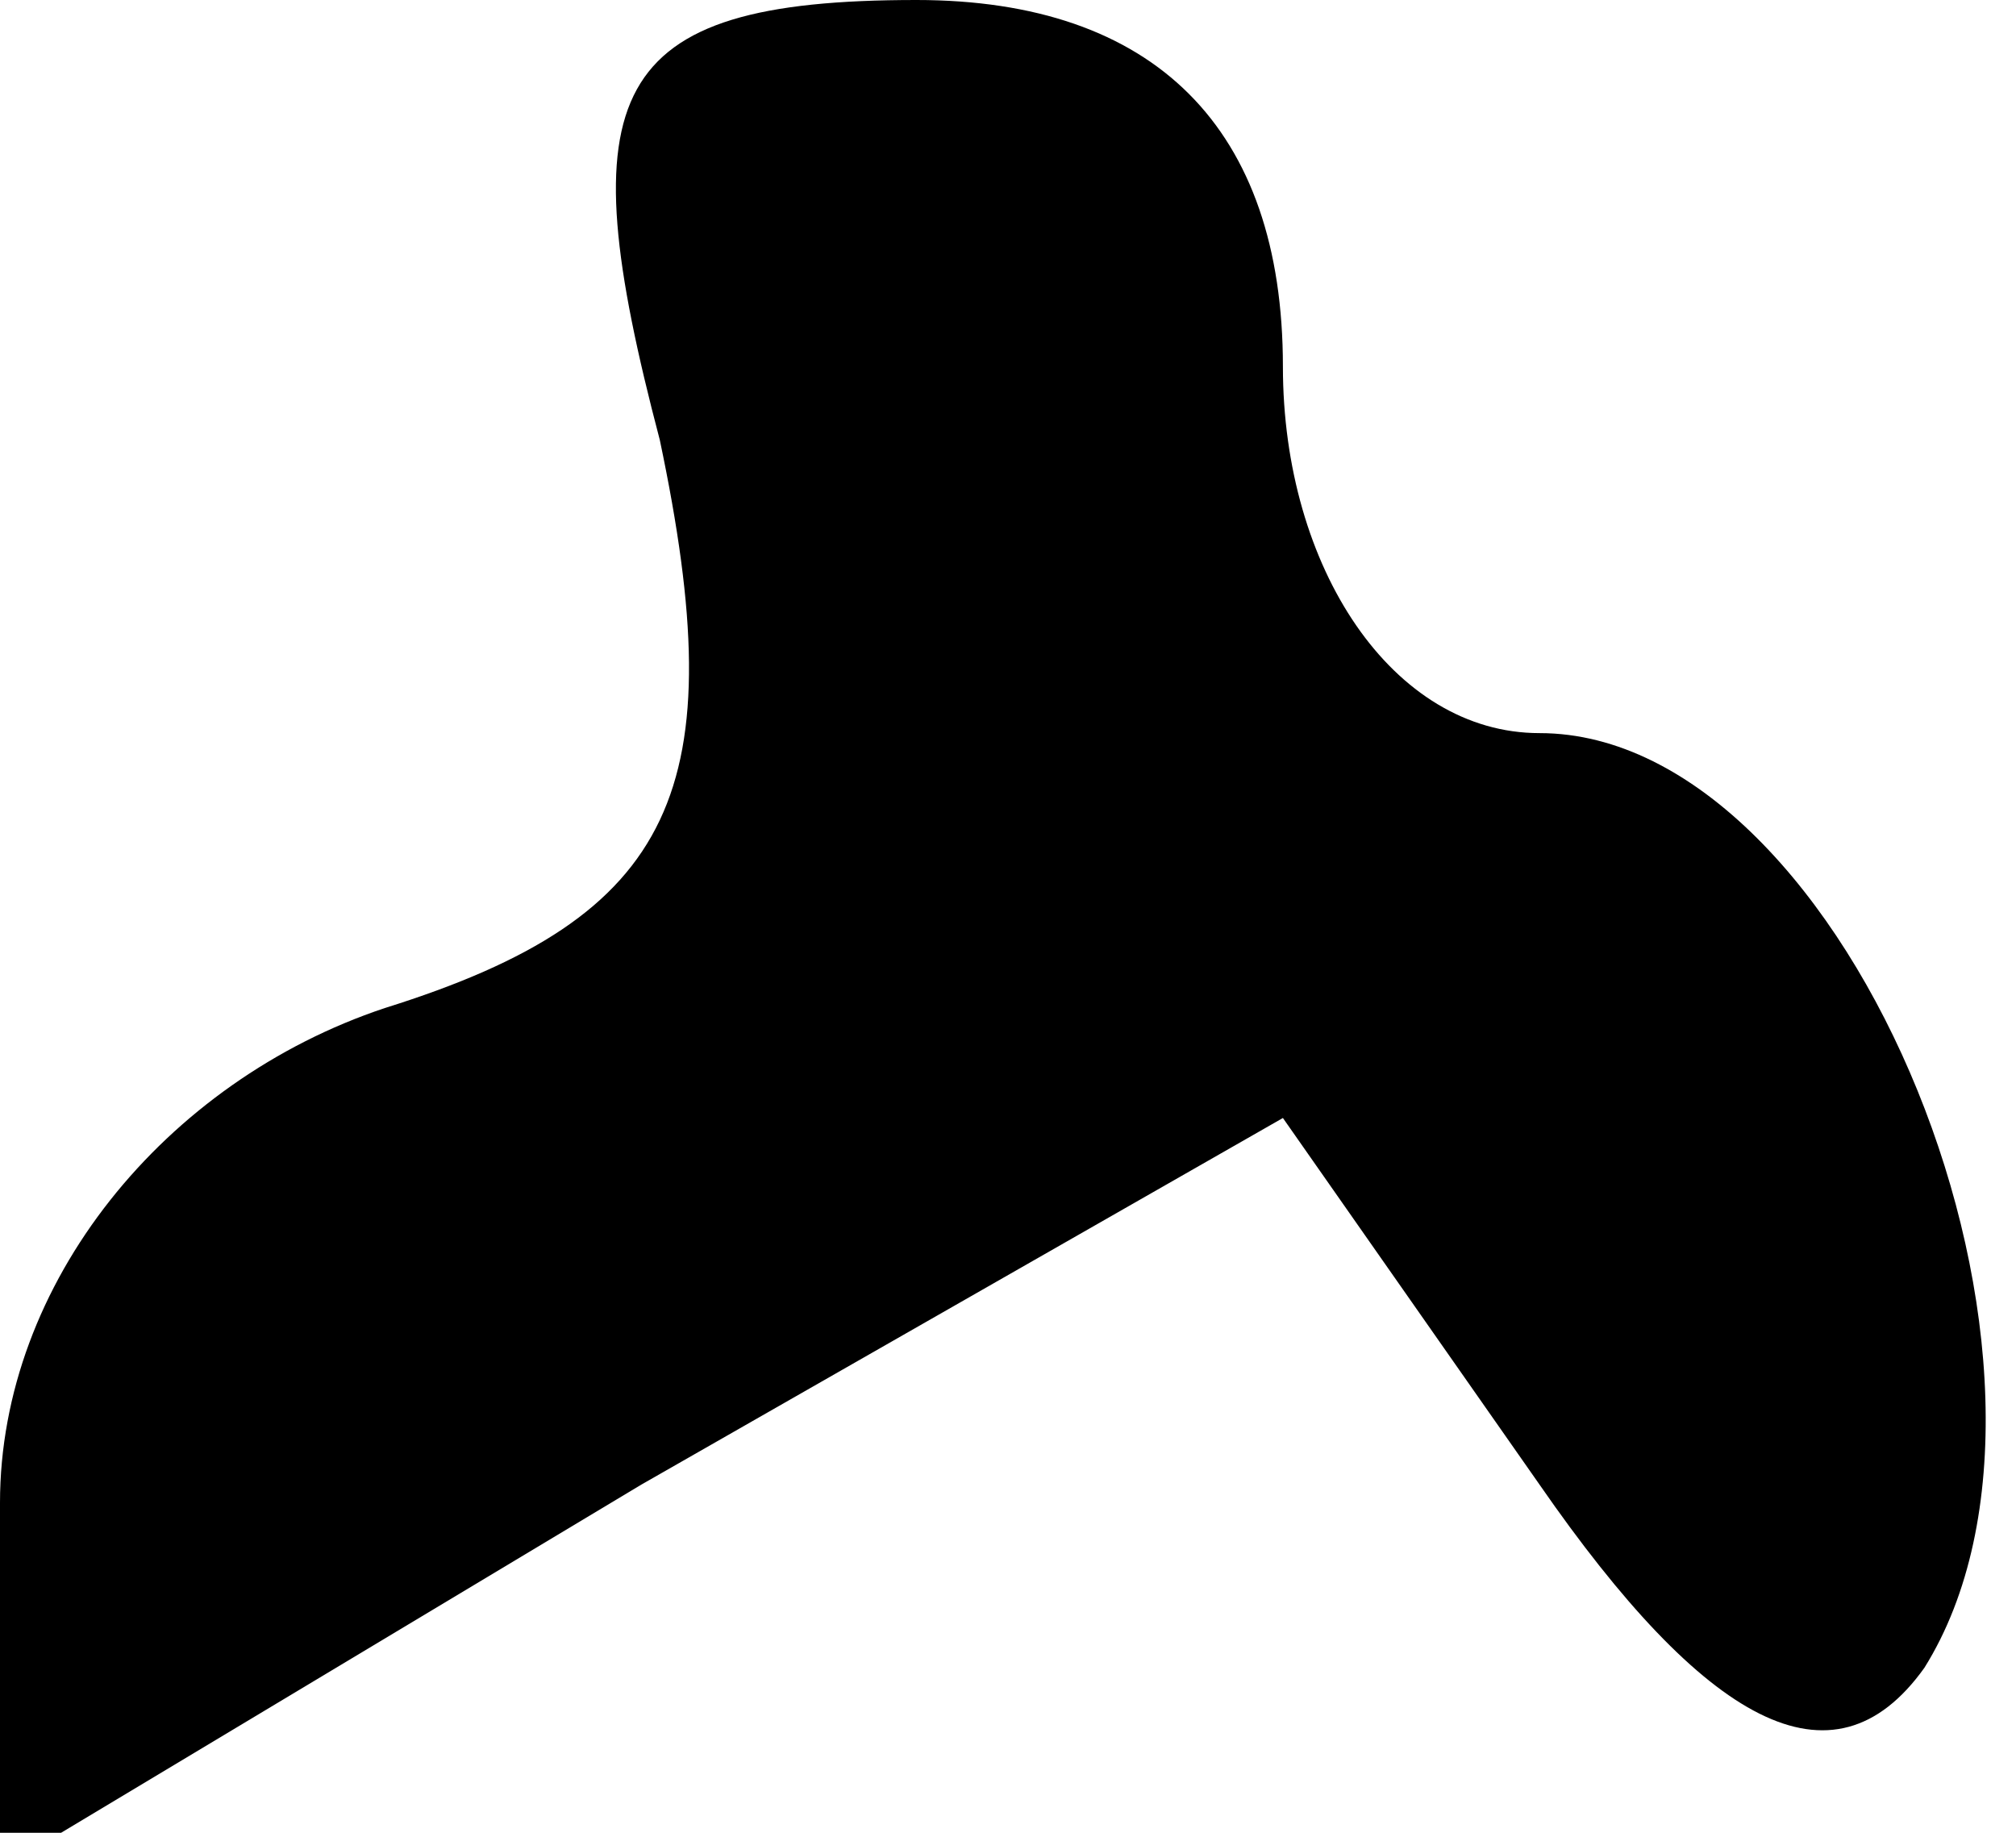 <?xml version="1.0" standalone="no"?>
<!DOCTYPE svg PUBLIC "-//W3C//DTD SVG 20010904//EN"
 "http://www.w3.org/TR/2001/REC-SVG-20010904/DTD/svg10.dtd">
<svg version="1.0" xmlns="http://www.w3.org/2000/svg"
 width="11pt" height="10pt" viewBox="0 0 11 10"
 preserveAspectRatio="xMidYMid meet">
<g transform="translate(0,10) scale(0.1,-0.1)"
fill="#000000" stroke="none">
<path fill="#000000" stroke="none" d="M36 76 c4 -19 1 -26 -15 -31 -12 -4
-21 -15 -21 -27 l0 -20 35 21 35 20 14 -20 c9 -13 16 -17 21 -10 10 16 -4 51
-21 51 -8 0 -14 9 -14 20 0 13 -7 20 -20 20 -17 0 -19 -5 -14 -24z"/>
</g>
</svg>
